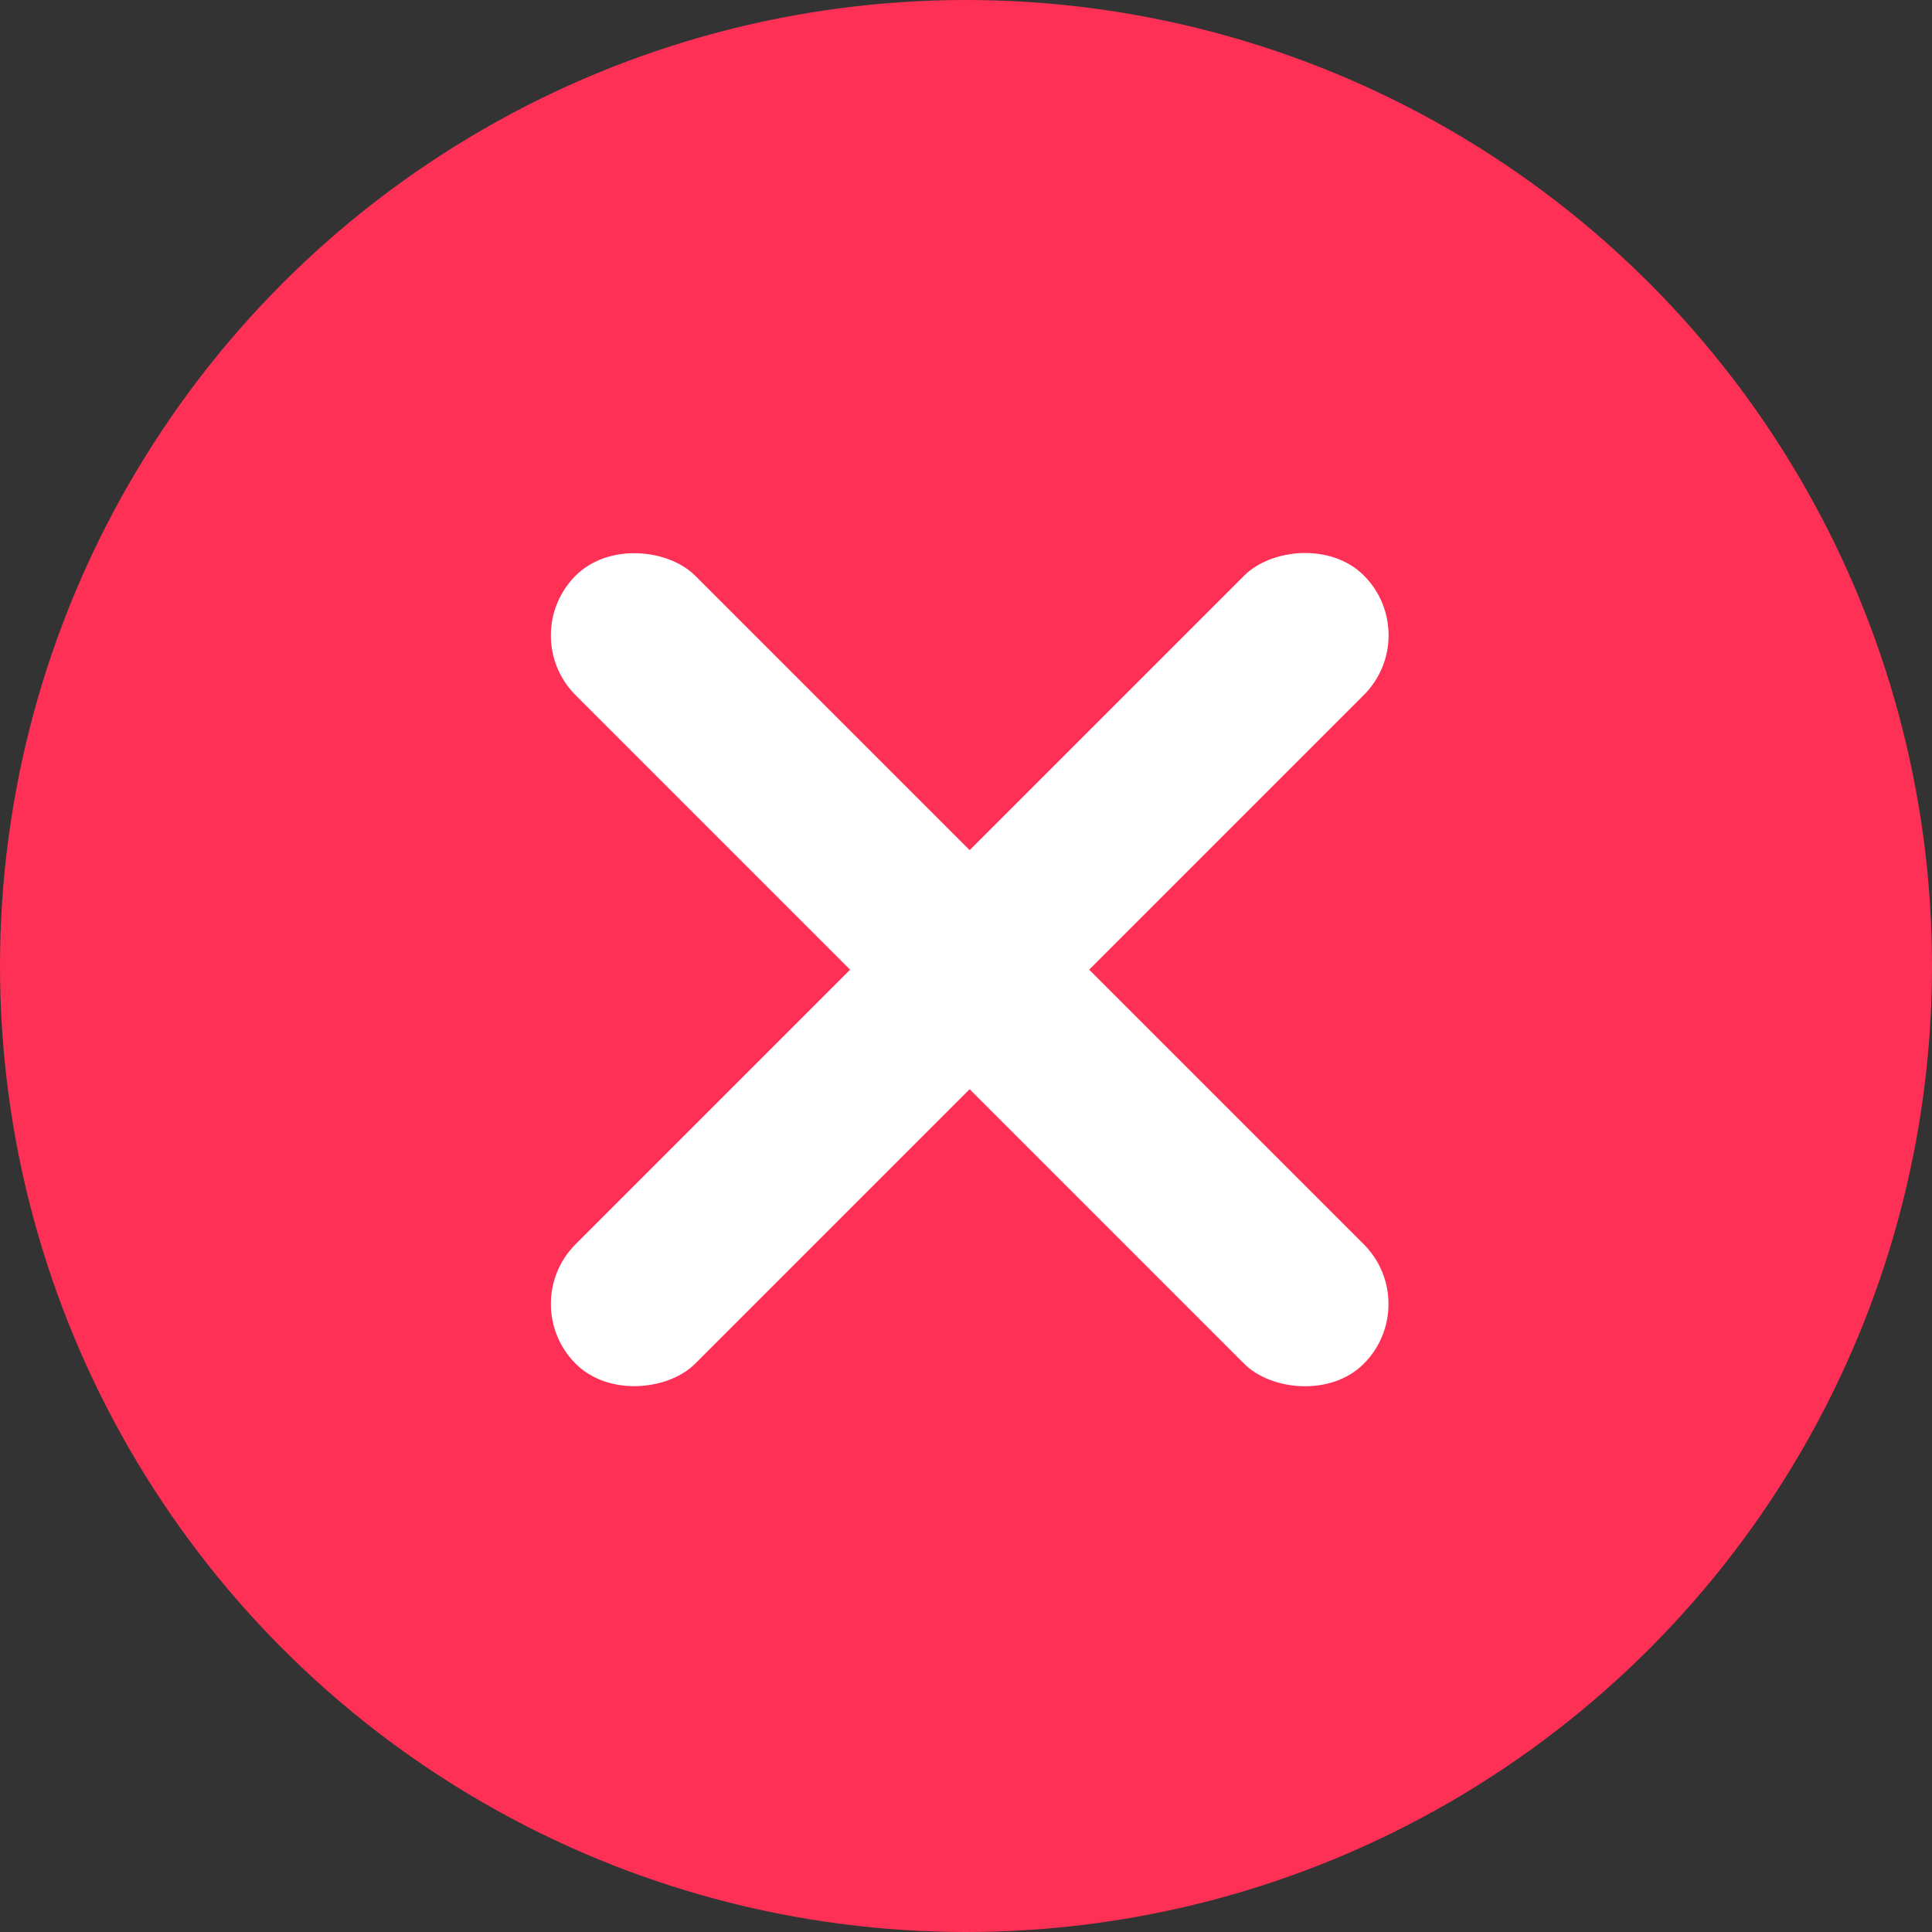 <svg width="20" height="20" viewBox="0 0 20 20" fill="none" xmlns="http://www.w3.org/2000/svg">
    <rect x="0" y="0" width="20" height="20" fill="#333333" stroke="none"/>
    <circle cx="10" cy="10" r="10" fill="#FF3055"/>
    <rect x="5.34" y="6.578" width="1.75" height="11.538" rx="0.875" transform="rotate(-45 5.34 6.578)"
          fill="white"/>
    <rect width="1.75" height="11.541" rx="0.875"
          transform="matrix(-0.707 -0.707 -0.707 0.707 14.737 6.576)" fill="white"/>
</svg>
